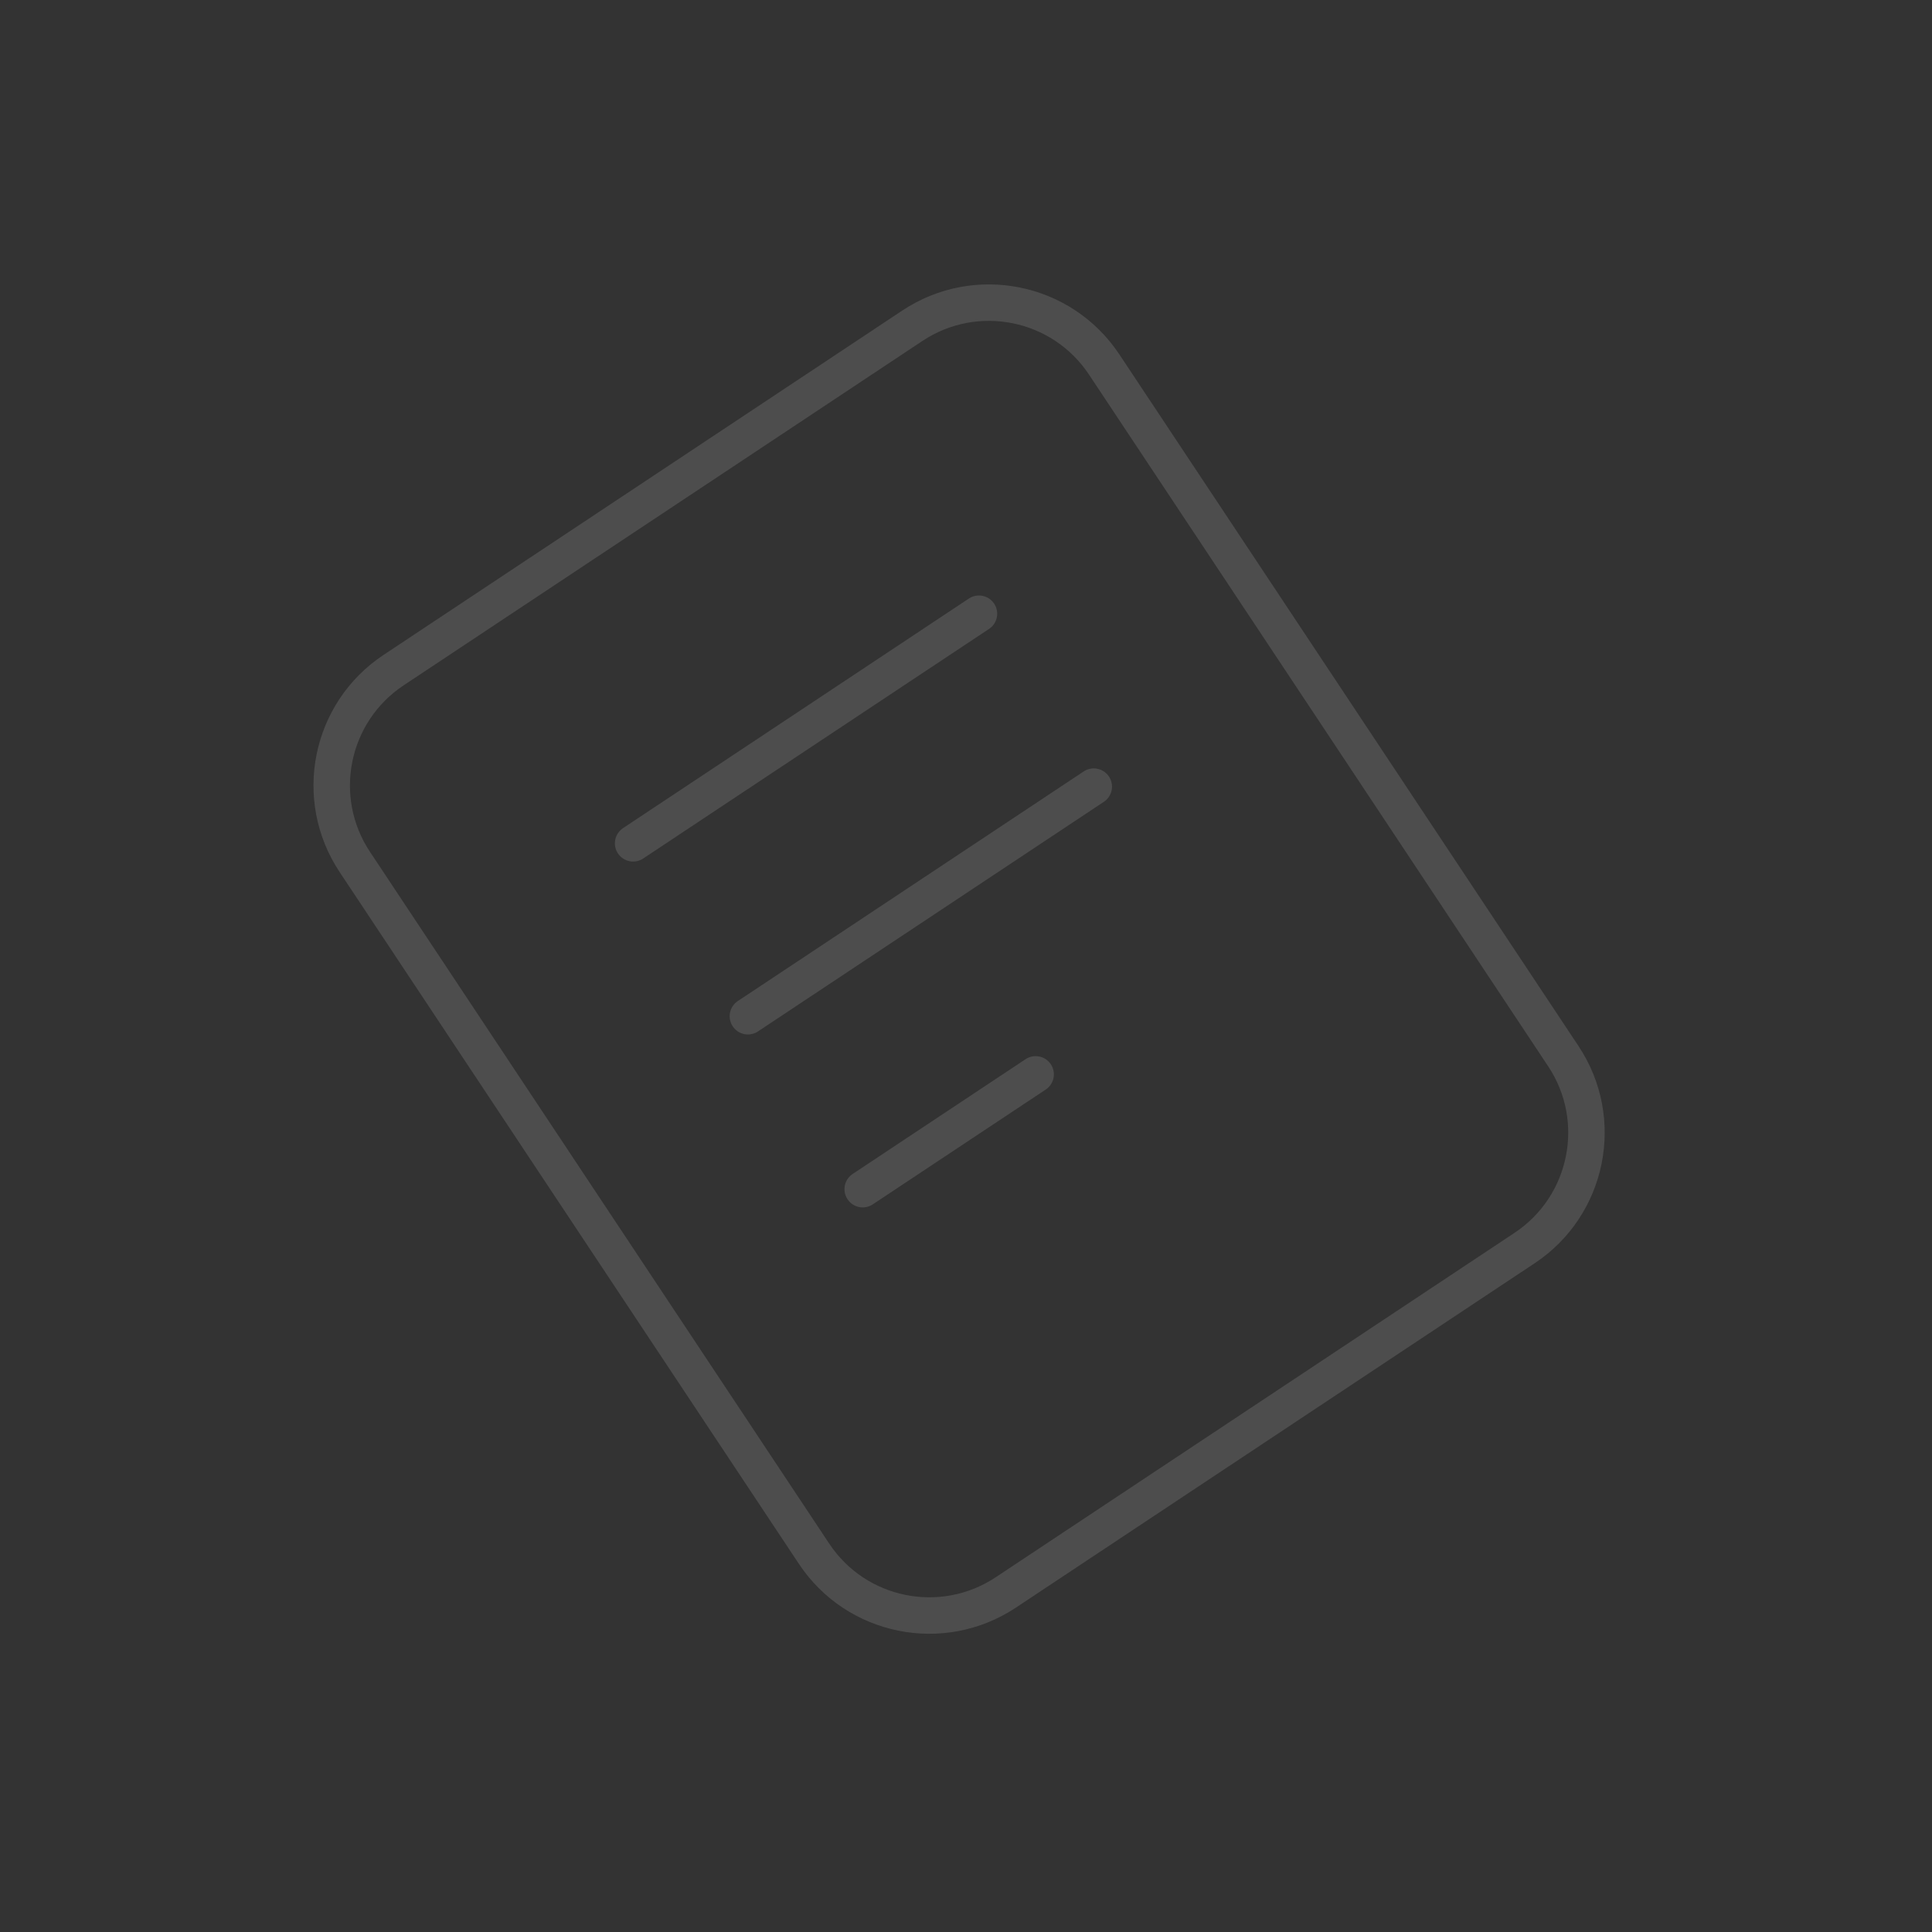 <svg width="106" height="106" viewBox="0 0 106 106" fill="none" xmlns="http://www.w3.org/2000/svg">
<rect x="0" y="0" width="106" height="106" fill="#333333" stroke="none"/>
<path d="M34.736 46.269L53.711 33.672M41.034 55.756L60.01 43.159M47.333 65.244L56.821 58.946M21.593 36.768L50.057 17.872C53.55 15.553 58.262 16.505 60.581 19.998L85.775 57.95C88.093 61.443 87.141 66.155 83.648 68.474L55.185 87.369C51.691 89.688 46.98 88.737 44.661 85.243L19.467 47.292C17.148 43.799 18.1 39.087 21.593 36.768Z" stroke="white" stroke-opacity="0.13" stroke-width="2" stroke-linecap="round" stroke-linejoin="round"/>
</svg>
